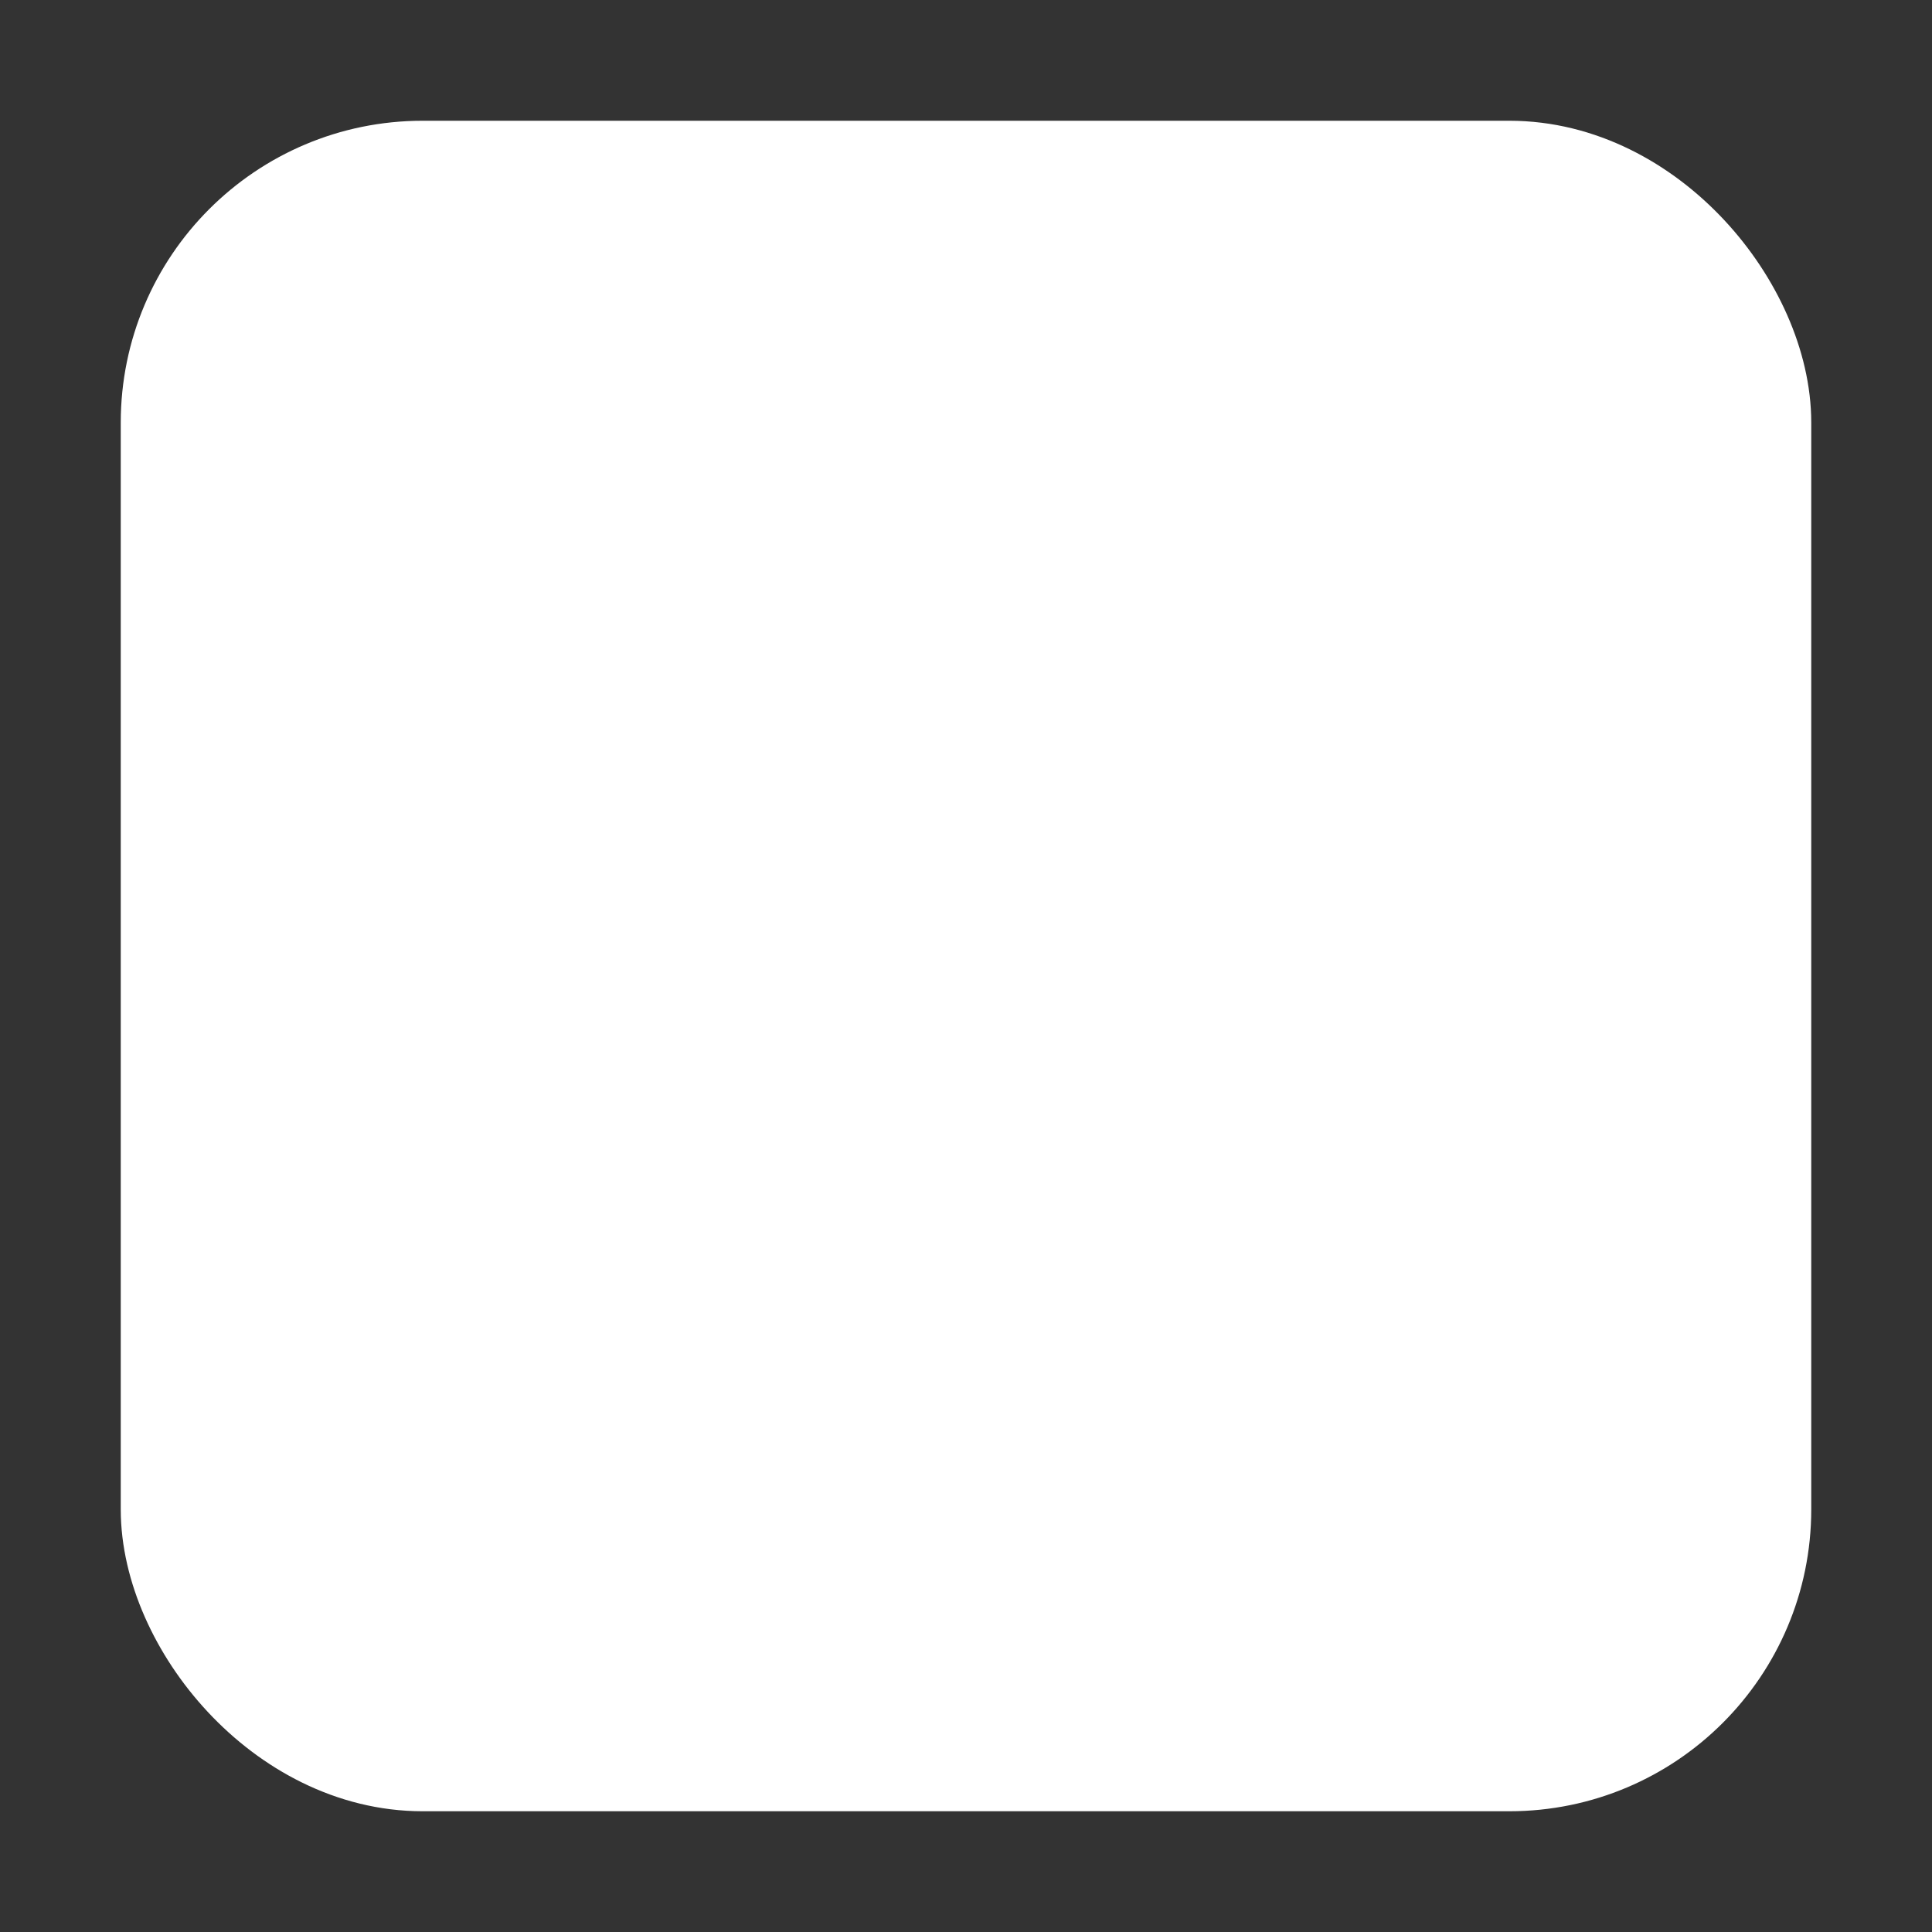 <svg xmlns="http://www.w3.org/2000/svg" width="16" height="16"><rect width="100%" height="100%" fill="#333333" stroke="none"/><rect width="13" height="13" x="1.5" y="1.5" fill="#fff" stroke="#fff" stroke-linejoin="round" ry="2"/></svg>